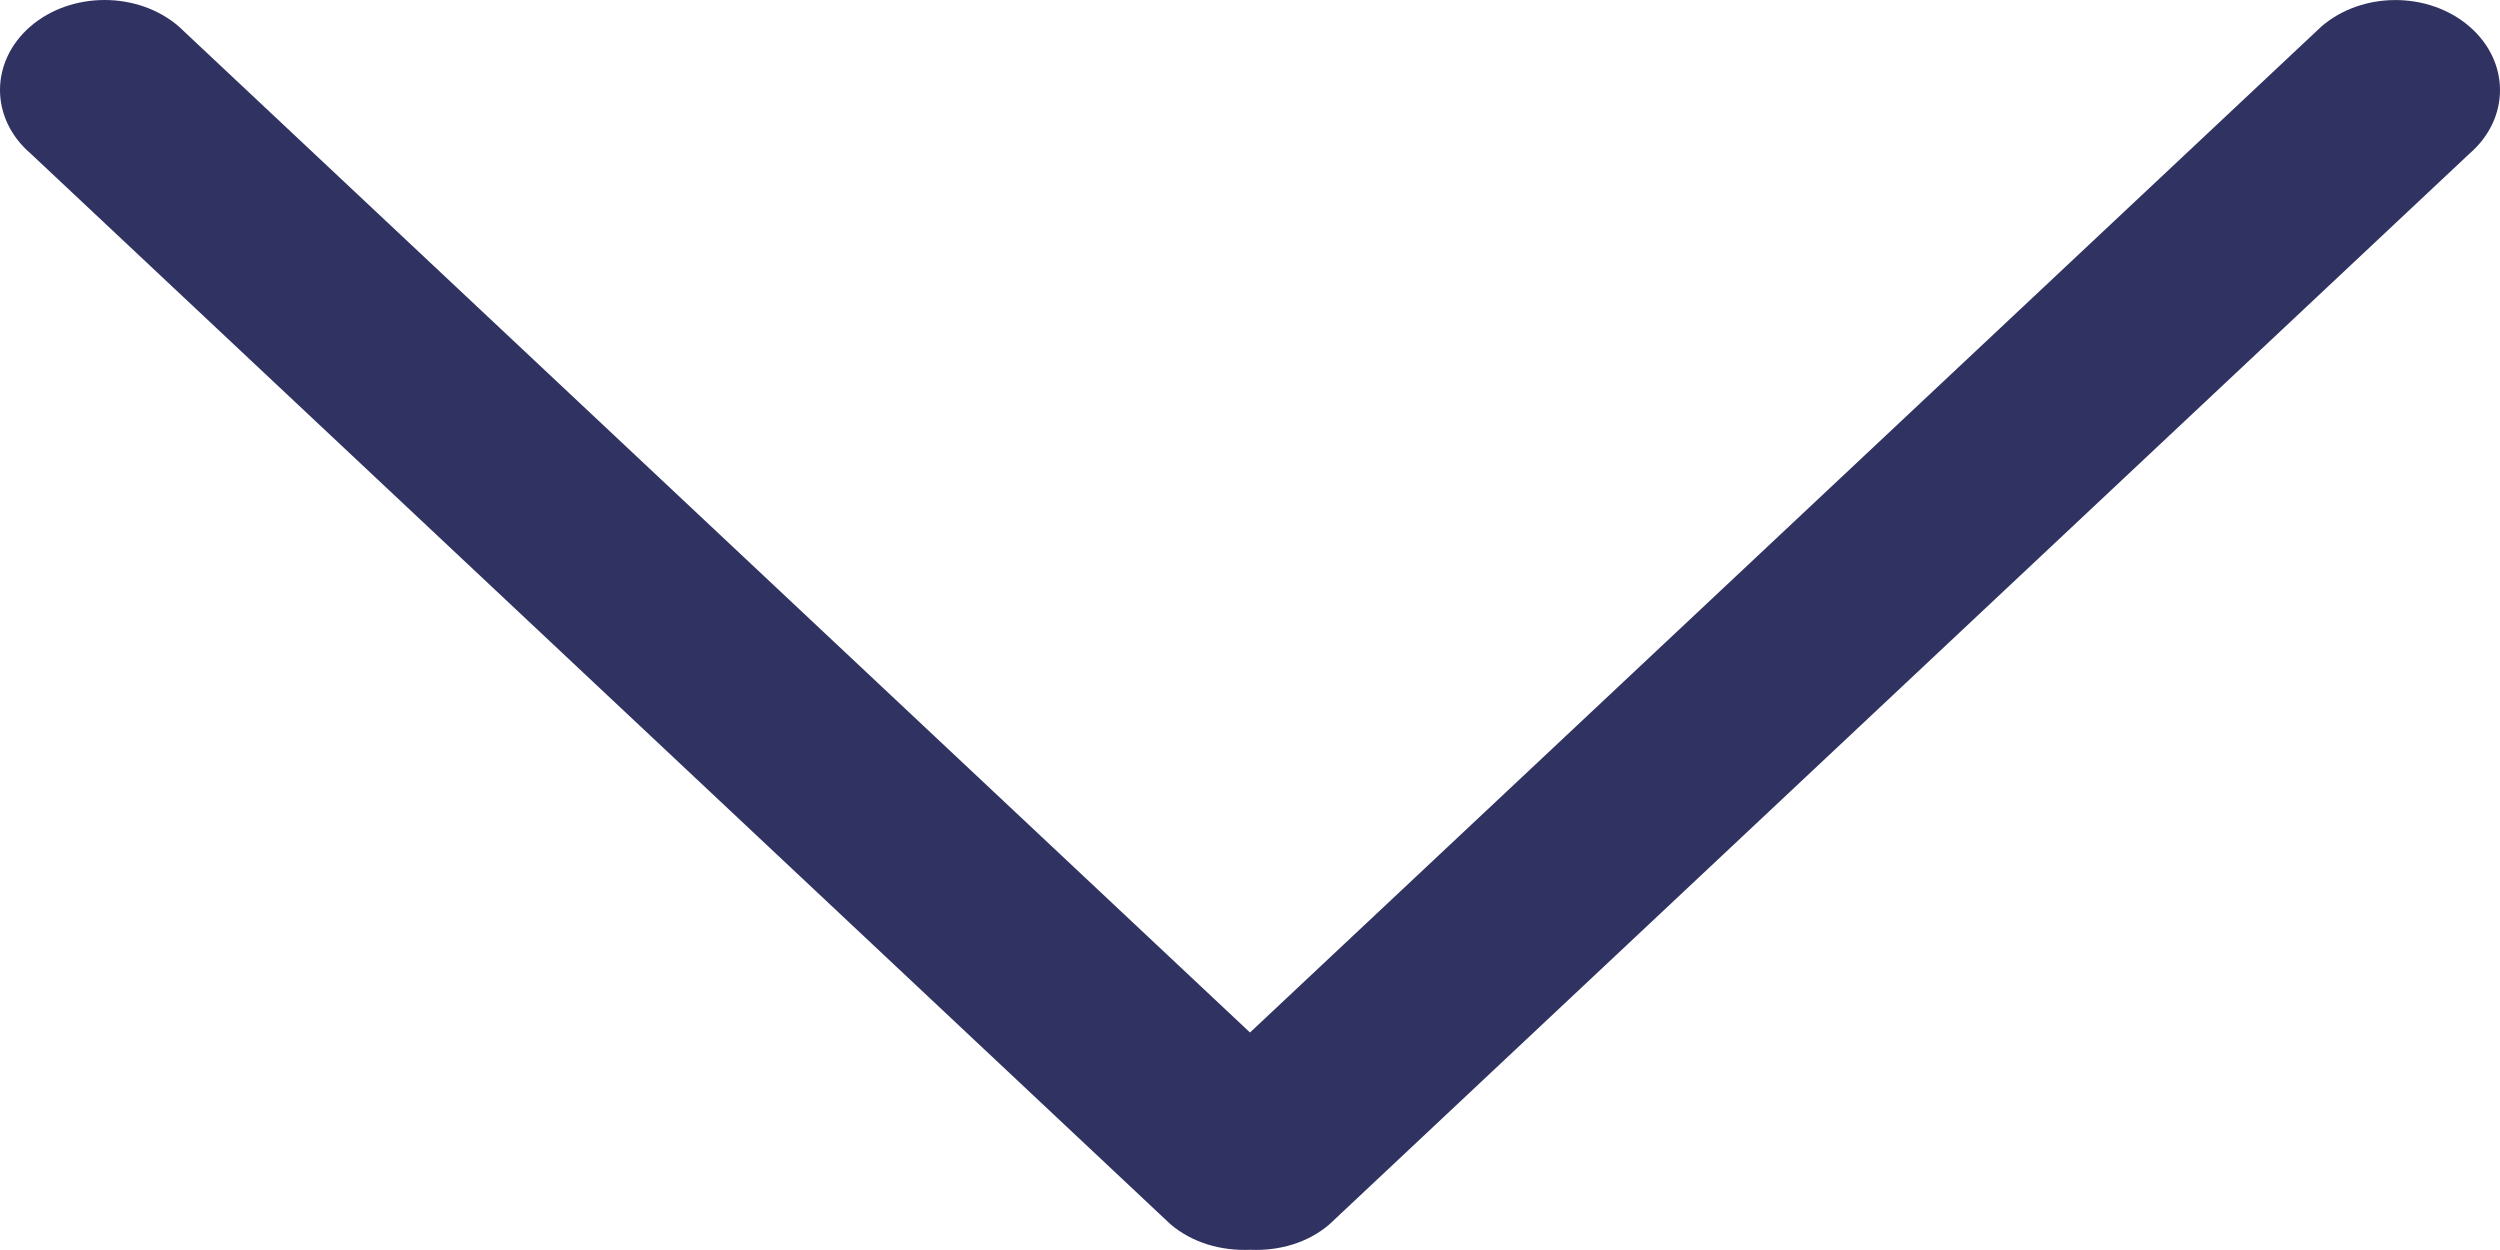 <svg width="12" height="6" viewBox="0 0 12 6" fill="none" xmlns="http://www.w3.org/2000/svg">
<path d="M5.619 5.877L0.147 0.737C-0.049 0.569 -0.049 0.295 0.147 0.126C0.343 -0.042 0.661 -0.042 0.857 0.126L6 4.956L11.143 0.127C11.339 -0.042 11.657 -0.042 11.853 0.127C12.049 0.296 12.049 0.569 11.853 0.738L6.381 5.877C6.276 5.967 6.138 6.005 6.001 5.999C5.863 6.005 5.724 5.966 5.619 5.877Z" fill="#303361"/>
</svg>
